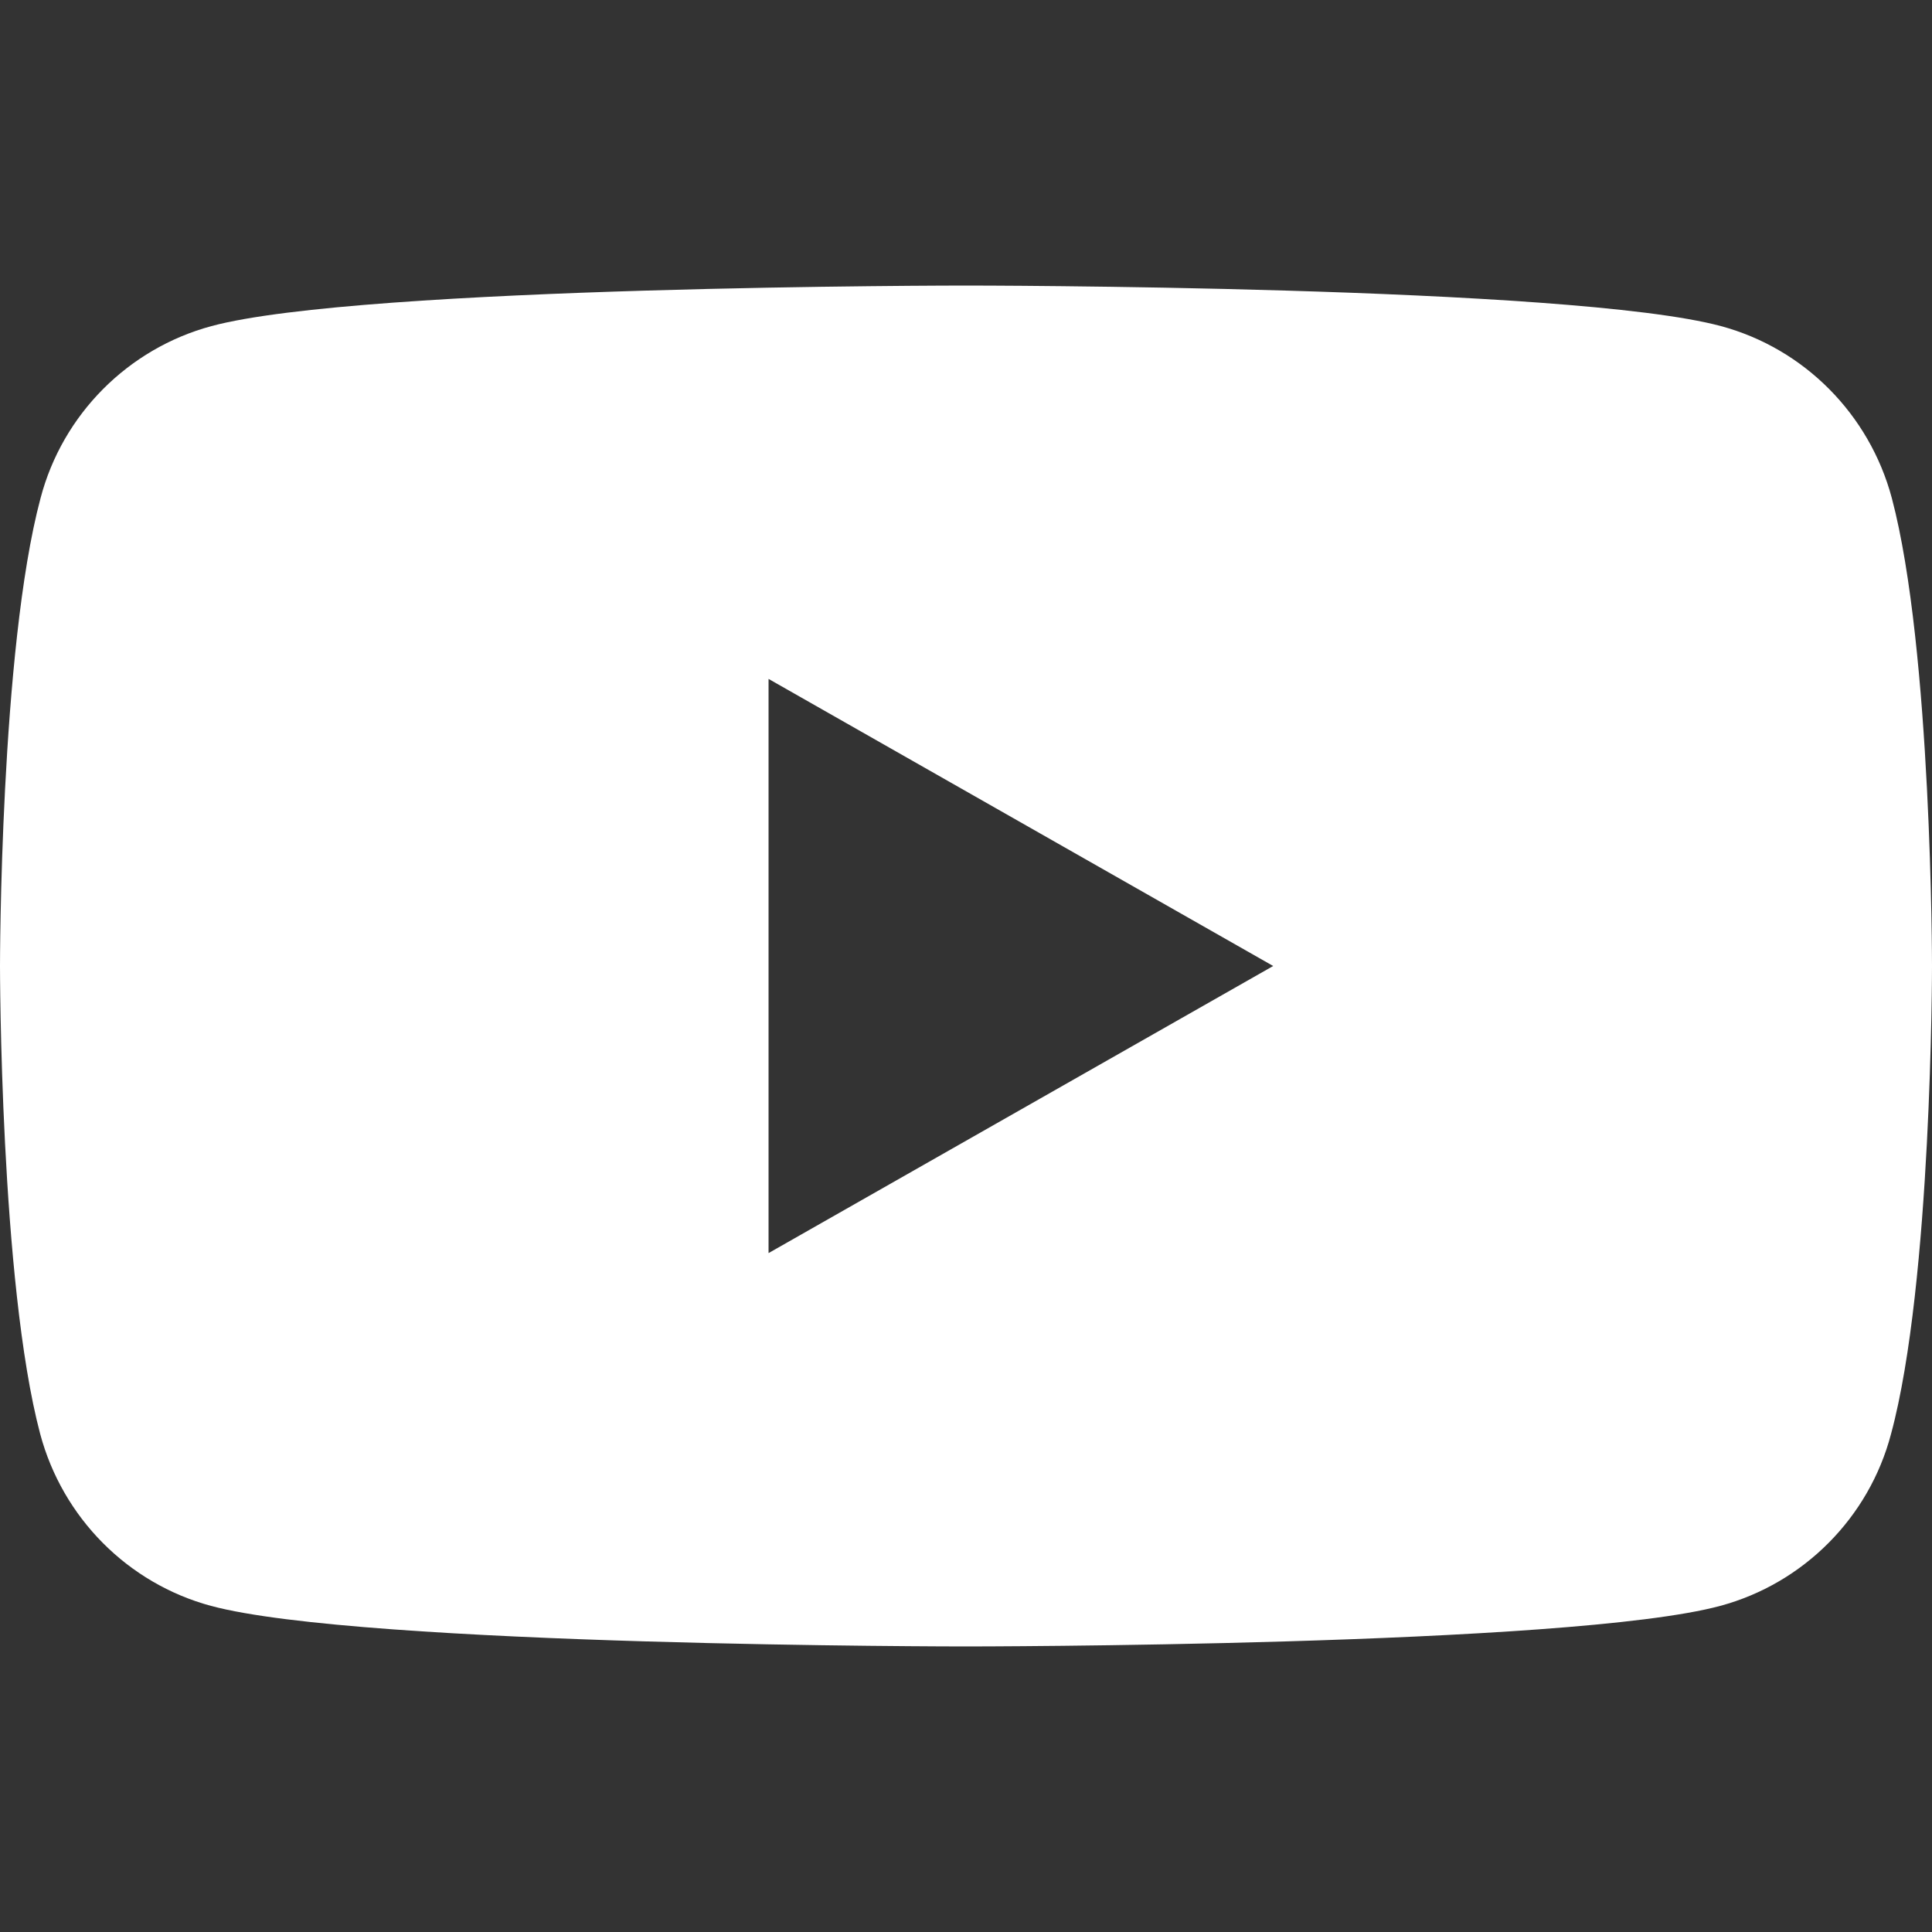 <svg xmlns="http://www.w3.org/2000/svg" width="500" height="500"><rect width="100%" height="100%" fill="#333333" stroke="none"/><path d="M198.9 324.3V175.7L329.5 250l-130.6 74.3zm290.7-195.4c-5.8-21.7-22.7-38.7-44.2-44.5C406.4 73.9 250 73.9 250 73.9s-156.4 0-195.3 10.5c-21.5 5.8-38.5 22.8-44.2 44.5C0 168.1 0 250 0 250s0 81.9 10.4 121.1c5.8 21.7 22.7 38.7 44.2 44.5 39 10.5 195.3 10.5 195.3 10.5s156.4 0 195.3-10.5c21.5-5.8 38.5-22.8 44.2-44.5C500 331.9 500 250 500 250s0-81.9-10.4-121.1" style="fill:#fff"/></svg>